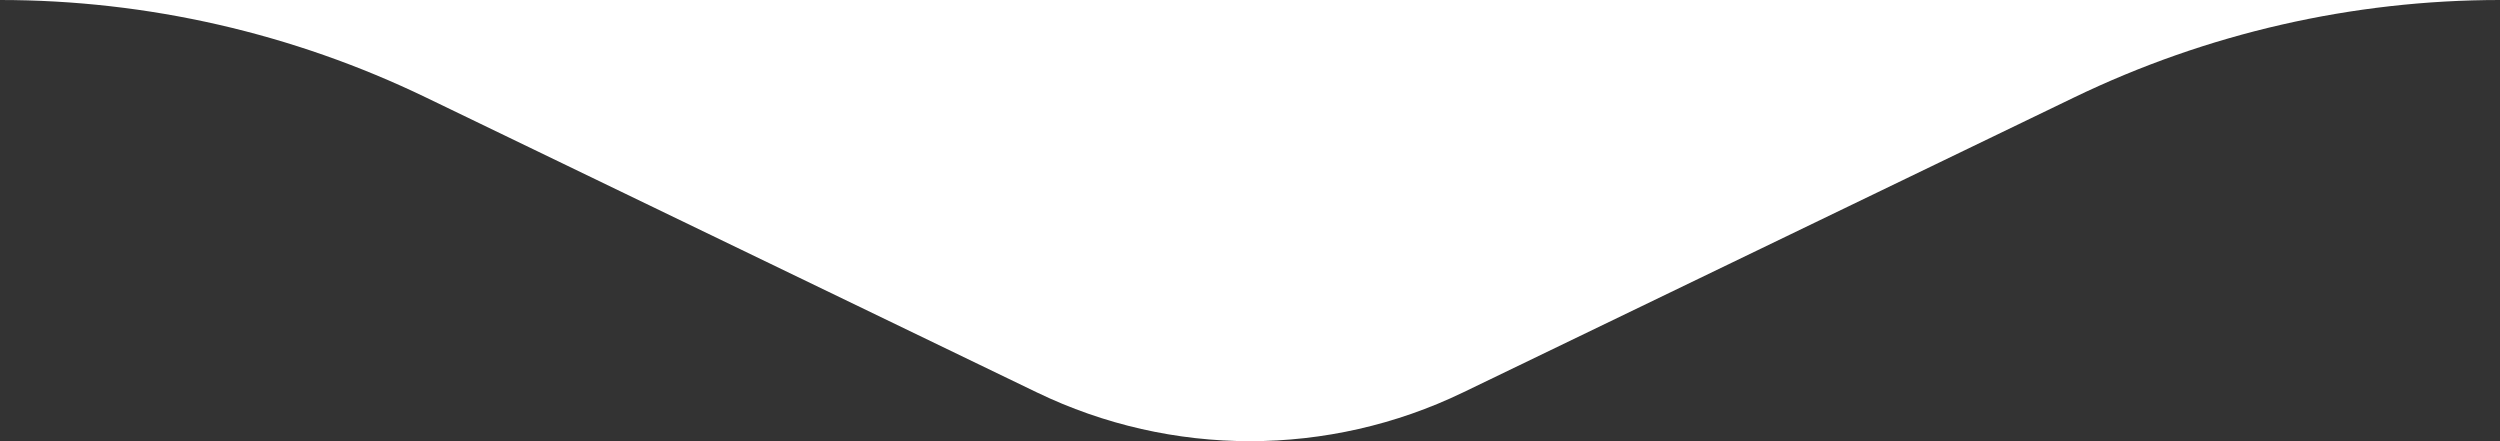 <svg width="34" height="6" viewBox="0 0 34 6" fill="none" xmlns="http://www.w3.org/2000/svg">
<rect x="0" y="0" width="34" height="6" fill="#333333" stroke="none"/>
<path fill-rule="evenodd" clip-rule="evenodd" d="M0 0C2.006 0 3.987 0.453 5.796 1.327L14.102 5.337C15.934 6.221 18.066 6.221 19.898 5.337L28.204 1.327C30.013 0.453 31.994 0 34 0H0Z" fill="white"/>
</svg>
